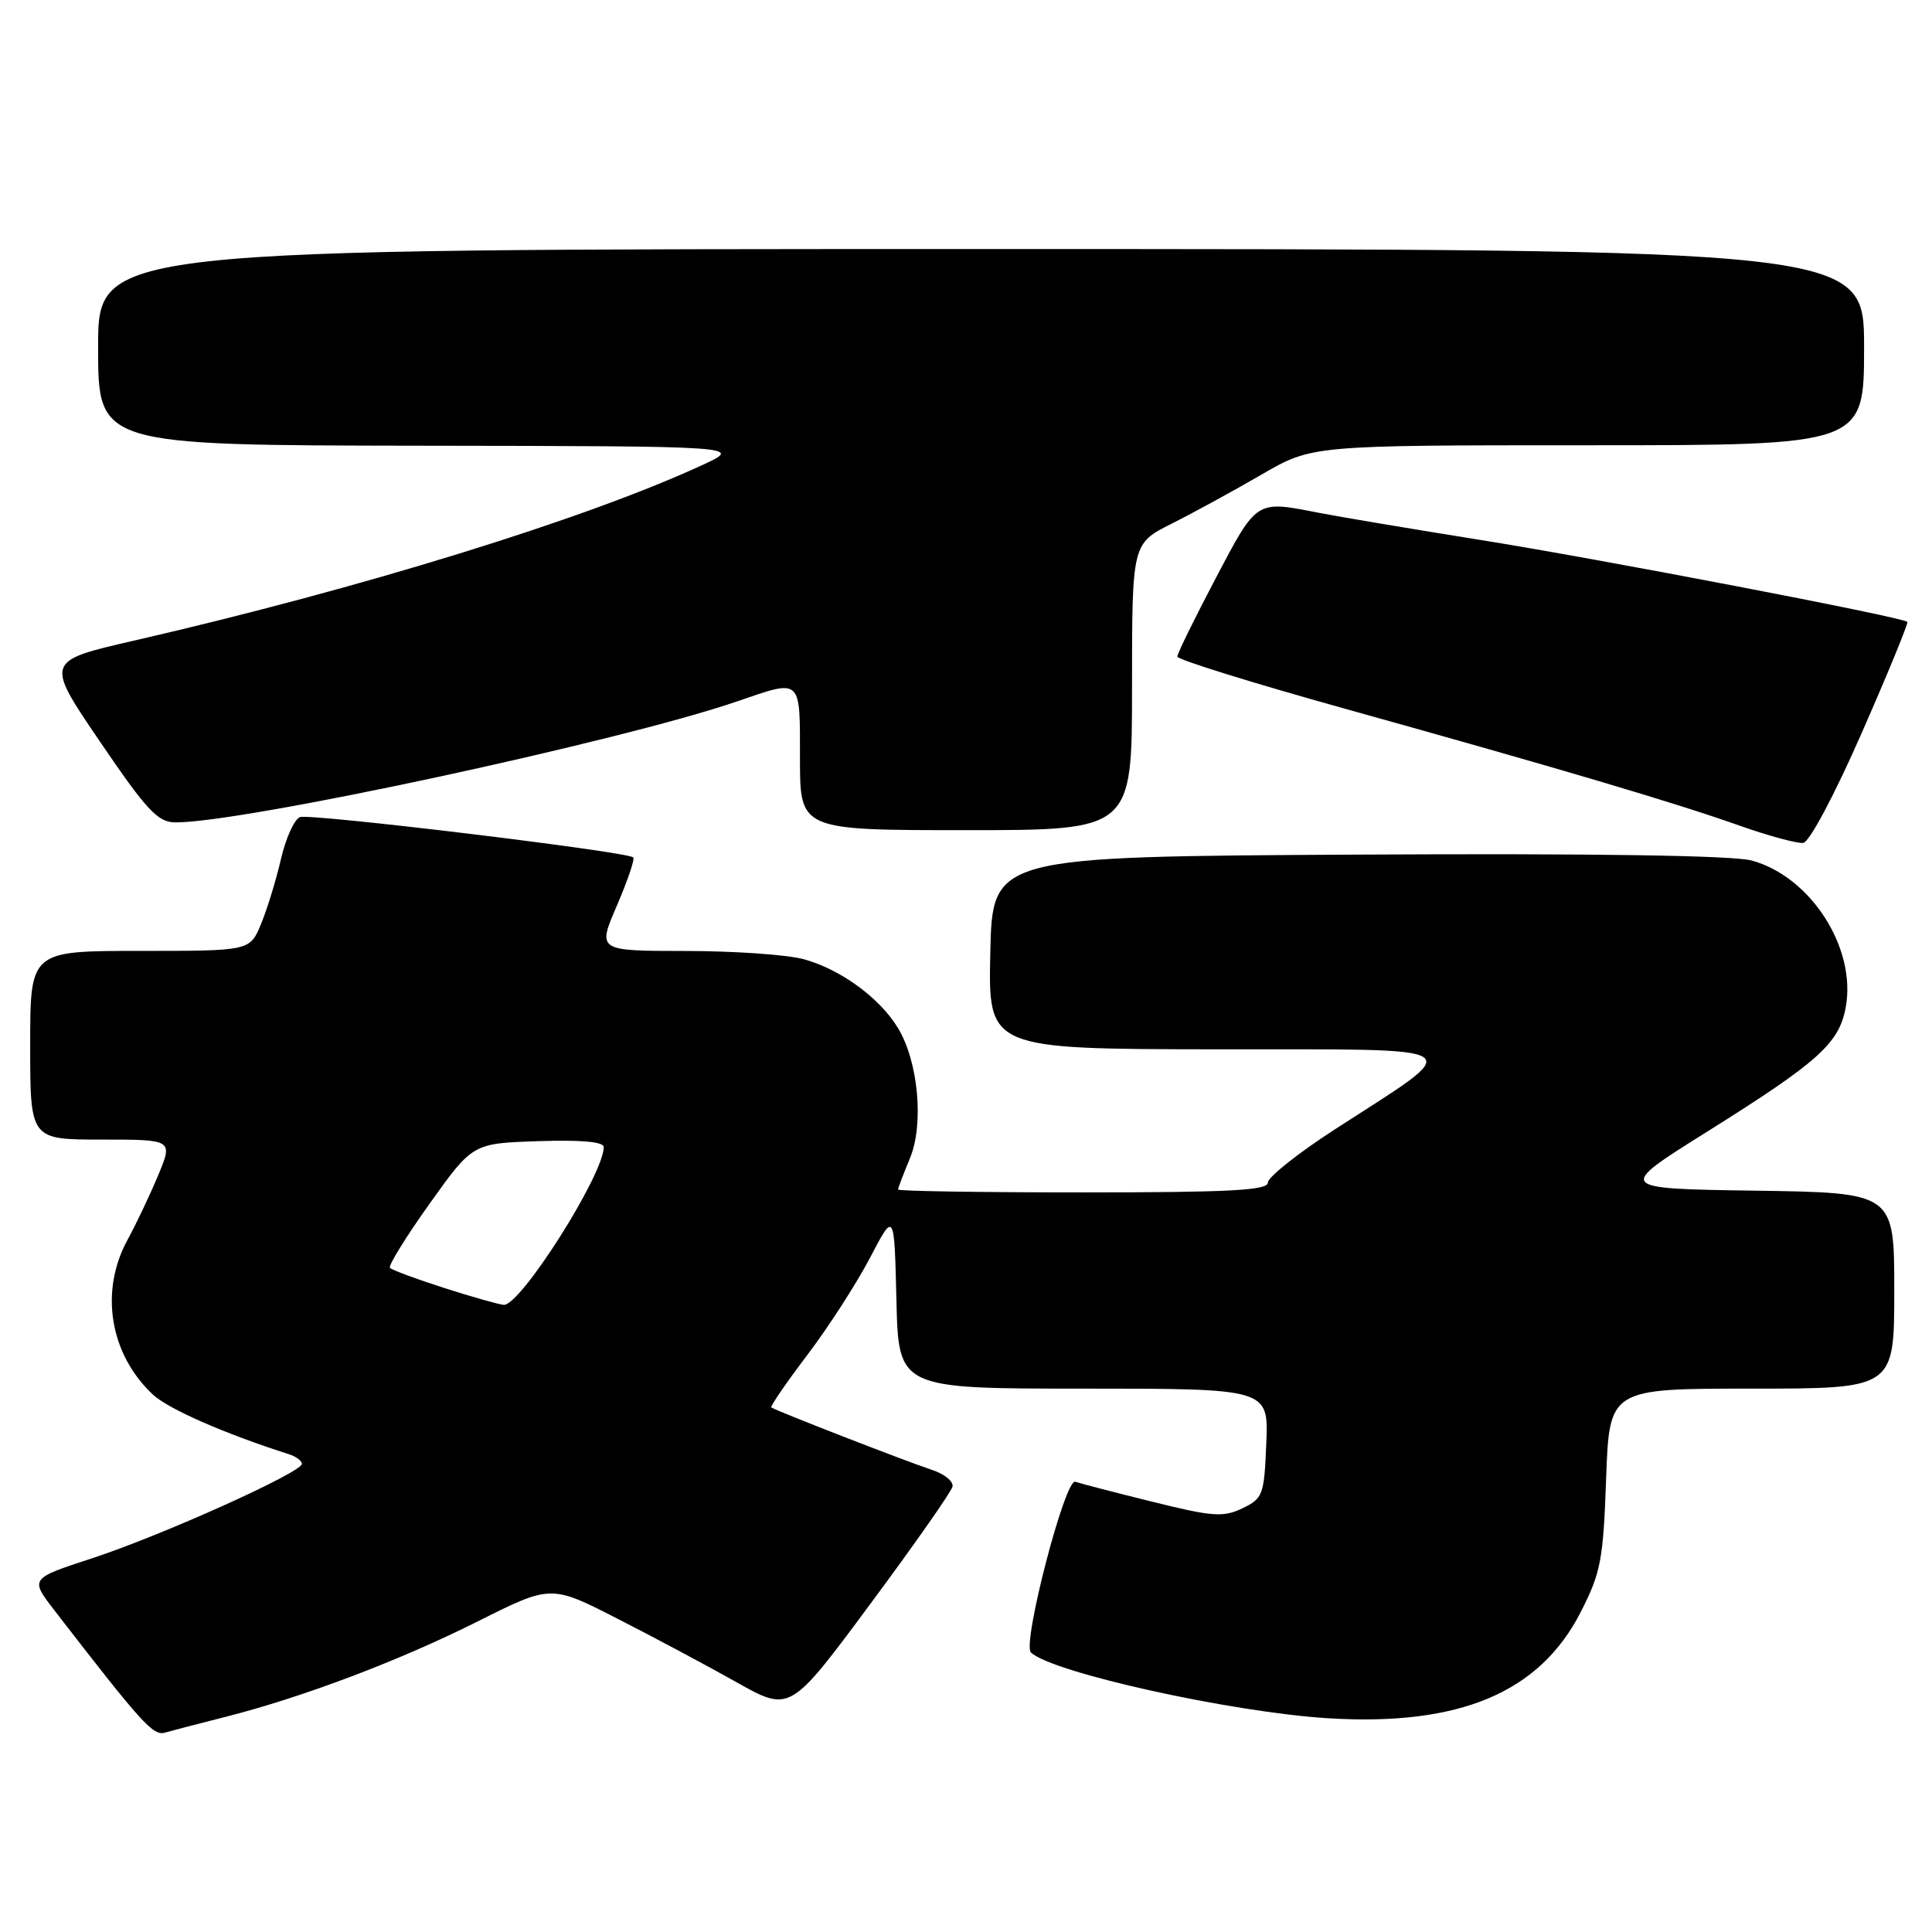 <?xml version="1.0" encoding="UTF-8" standalone="no"?>
<!DOCTYPE svg PUBLIC "-//W3C//DTD SVG 1.1//EN" "http://www.w3.org/Graphics/SVG/1.1/DTD/svg11.dtd" >
<svg xmlns="http://www.w3.org/2000/svg" xmlns:xlink="http://www.w3.org/1999/xlink" version="1.1" viewBox="0 0 256 256">
 <g >
 <path fill="currentColor"
d=" M 29.74 227.53 C 40.03 224.93 52.91 220.06 63.25 214.87 C 73.00 209.98 73.00 209.98 81.75 214.45 C 86.56 216.90 93.69 220.71 97.59 222.90 C 104.68 226.89 104.68 226.89 115.30 212.56 C 121.14 204.69 126.05 197.68 126.21 196.99 C 126.37 196.31 125.15 195.31 123.50 194.77 C 120.03 193.63 102.65 186.87 102.20 186.49 C 102.04 186.35 104.19 183.21 106.99 179.52 C 109.79 175.82 113.52 170.03 115.29 166.65 C 118.50 160.50 118.50 160.50 118.78 172.25 C 119.06 184.00 119.06 184.00 143.58 184.00 C 168.09 184.00 168.09 184.00 167.79 191.24 C 167.51 198.11 167.35 198.55 164.62 199.86 C 162.07 201.08 160.67 200.97 152.62 198.97 C 147.60 197.73 143.04 196.54 142.48 196.34 C 141.13 195.84 135.42 217.83 136.60 218.96 C 139.41 221.63 163.20 226.89 176.00 227.68 C 193.39 228.74 203.99 224.29 209.44 213.63 C 212.12 208.39 212.44 206.71 212.82 195.92 C 213.25 184.00 213.25 184.00 232.12 184.00 C 251.00 184.00 251.00 184.00 251.00 171.02 C 251.00 158.04 251.00 158.04 232.58 157.77 C 214.16 157.50 214.16 157.50 226.13 150.00 C 240.94 140.72 243.67 138.28 244.56 133.52 C 246.04 125.66 239.94 116.14 232.09 114.02 C 229.58 113.35 211.15 113.07 179.86 113.24 C 131.50 113.50 131.50 113.50 131.22 126.25 C 130.94 139.00 130.94 139.00 161.22 139.04 C 195.80 139.08 194.54 138.21 176.75 149.73 C 171.94 152.85 168.00 155.98 168.00 156.70 C 168.00 157.73 162.96 158.00 143.50 158.00 C 130.03 158.00 119.00 157.83 119.00 157.62 C 119.00 157.41 119.70 155.57 120.56 153.51 C 122.45 148.98 121.69 140.67 118.98 136.21 C 116.55 132.21 111.38 128.44 106.50 127.10 C 104.30 126.50 97.25 126.01 90.82 126.01 C 79.15 126.00 79.15 126.00 81.74 120.00 C 83.16 116.70 84.14 113.82 83.91 113.61 C 83.10 112.84 41.08 107.76 39.75 108.27 C 39.00 108.55 37.86 111.07 37.22 113.87 C 36.57 116.67 35.38 120.54 34.57 122.48 C 33.10 126.00 33.10 126.00 18.55 126.00 C 4.00 126.00 4.00 126.00 4.00 138.50 C 4.00 151.00 4.00 151.00 13.46 151.00 C 22.93 151.00 22.93 151.00 20.95 155.75 C 19.86 158.36 18.04 162.20 16.90 164.28 C 13.17 171.12 14.54 179.44 20.27 184.80 C 22.32 186.71 29.79 189.98 38.25 192.68 C 39.21 192.98 40.00 193.56 40.00 193.97 C 40.00 195.10 21.45 203.45 12.23 206.47 C 3.97 209.17 3.97 209.17 7.18 213.34 C 18.83 228.42 20.29 230.04 21.86 229.58 C 22.76 229.32 26.31 228.40 29.74 227.53 Z  M 246.70 97.09 C 250.18 89.17 252.89 82.56 252.73 82.40 C 252.10 81.77 211.61 74.00 196.00 71.52 C 186.93 70.07 177.34 68.46 174.70 67.94 C 166.39 66.31 166.58 66.18 161.08 76.64 C 158.28 81.95 156.00 86.61 156.00 87.00 C 156.00 87.40 166.01 90.51 178.25 93.92 C 206.82 101.88 221.76 106.31 230.50 109.40 C 234.35 110.76 238.15 111.79 238.94 111.69 C 239.76 111.58 243.10 105.30 246.70 97.09 Z  M 150.00 91.02 C 150.00 72.03 150.00 72.03 155.25 69.39 C 158.14 67.94 163.50 65.01 167.17 62.88 C 173.85 59.00 173.85 59.00 210.42 59.00 C 247.00 59.00 247.00 59.00 247.00 46.00 C 247.00 33.00 247.00 33.00 130.00 33.00 C 13.00 33.00 13.00 33.00 13.00 46.00 C 13.00 59.00 13.00 59.00 55.75 59.06 C 98.50 59.12 98.50 59.12 93.00 61.65 C 77.48 68.81 47.79 77.98 17.74 84.89 C 5.98 87.59 5.98 87.59 13.24 98.26 C 19.41 107.34 20.90 108.94 23.19 108.97 C 31.91 109.07 82.36 98.21 97.69 92.93 C 106.29 89.98 106.00 89.71 106.00 100.50 C 106.00 110.00 106.00 110.00 128.00 110.00 C 150.00 110.00 150.00 110.00 150.00 91.02 Z  M 58.82 170.65 C 55.14 169.47 51.93 168.28 51.67 168.00 C 51.42 167.72 53.78 163.90 56.92 159.50 C 62.63 151.50 62.63 151.50 71.31 151.21 C 76.98 151.02 80.00 151.29 80.00 151.99 C 80.00 155.64 68.94 173.08 66.74 172.90 C 66.06 172.84 62.49 171.83 58.82 170.65 Z "/>
</g>
</svg>